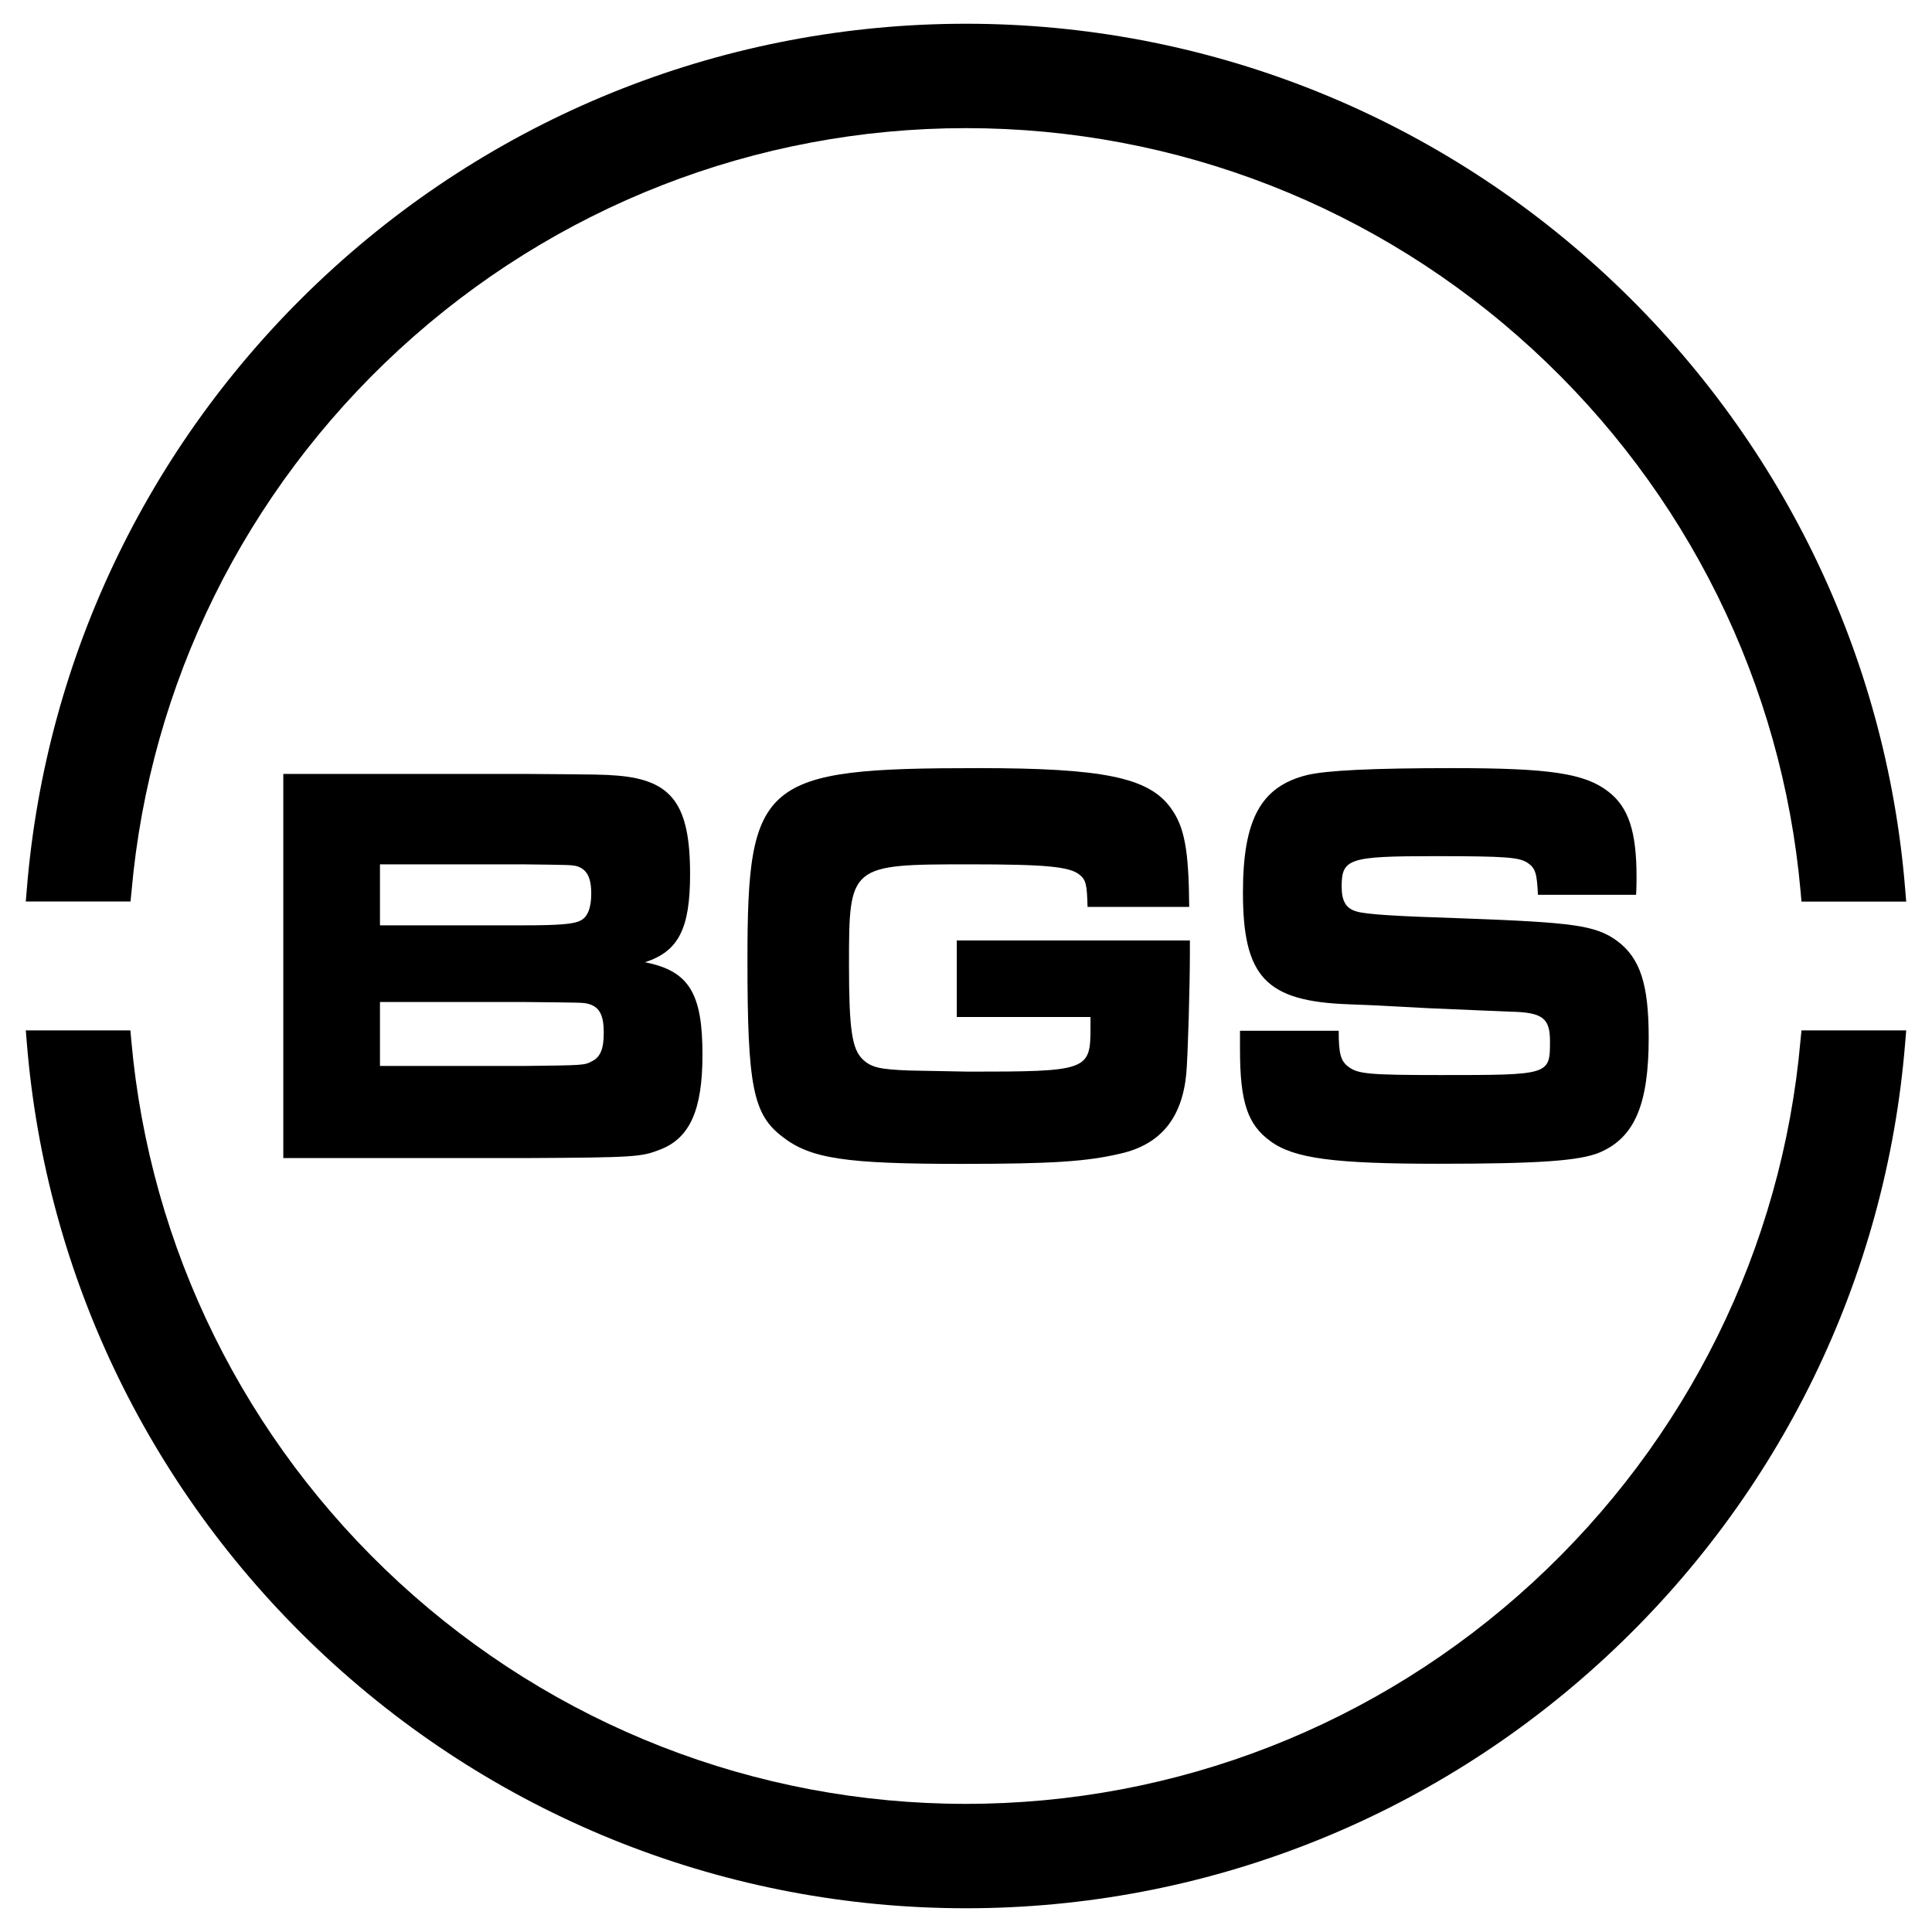 <?xml version="1.0" encoding="utf-8"?>
<!-- Generator: Adobe Illustrator 24.0.1, SVG Export Plug-In . SVG Version: 6.00 Build 0)  -->
<svg version="1.1" id="Layer_1" xmlns="http://www.w3.org/2000/svg" xmlns:xlink="http://www.w3.org/1999/xlink" x="0px" y="0px"
	 viewBox="0 0 170.08 170.08" style="enable-background:new 0 0 170.08 170.08;" xml:space="preserve">
<g>
	<g>
		<path d="M11.58,78.45c1.62-18.26,9.99-35.19,23.57-47.69C48.8,18.2,66.52,11.28,85.04,11.28s36.24,6.92,49.9,19.49
			c13.57,12.49,21.94,29.43,23.57,47.69l0.08,0.91h9.22l-0.09-1.08c-1.67-20.68-11.03-39.88-26.33-54.07
			C125.99,9.94,105.98,2.09,85.04,2.09S44.08,9.94,28.69,24.21C13.39,38.4,4.04,57.6,2.36,78.28l-0.09,1.08h9.22L11.58,78.45z"/>
		<path d="M158.5,91.62c-1.62,18.26-9.99,35.19-23.57,47.69c-13.66,12.57-31.38,19.49-49.9,19.49s-36.24-6.92-49.9-19.49
			c-13.57-12.49-21.94-29.43-23.57-47.69l-0.08-0.91H2.27l0.09,1.08c1.67,20.68,11.03,39.88,26.33,54.07
			c15.39,14.27,35.4,22.13,56.35,22.13c20.94,0,40.96-7.86,56.35-22.13c15.31-14.19,24.66-33.39,26.33-54.07l0.09-1.08h-9.22
			L158.5,91.62z"/>
	</g>
	<g>
		<path d="M56.78,84.71c2.95-0.96,3.97-2.94,3.97-7.76c0-6.14-1.59-8.27-6.39-8.67c-1.32-0.1-1.32-0.1-8.29-0.15H24.94v33.82H46.1
			c9.88-0.05,10.36-0.1,12.04-0.76c2.6-1.01,3.7-3.5,3.7-8.32C61.85,87.45,60.66,85.47,56.78,84.71z M33.45,76.09h12.61
			c4.06,0.05,4.19,0.05,4.67,0.15c0.93,0.25,1.32,1.01,1.32,2.43c0,1.22-0.31,2.08-0.97,2.38c-0.57,0.3-1.85,0.41-5.03,0.41H33.45
			V76.09z M52.1,93.43c-0.66,0.35-0.66,0.35-6,0.41H33.45v-5.63H46.1c5.2,0.05,5.2,0.05,5.64,0.15c1.01,0.25,1.41,0.96,1.41,2.54
			C53.16,92.32,52.85,93.08,52.1,93.43z"/>
		<path d="M84.23,89.53h11.77v0.96c0,3.75-0.26,3.85-10.72,3.85l-5.25-0.1c-2.51-0.1-3.31-0.25-4.06-0.96
			c-0.97-0.91-1.23-2.64-1.23-8.37c0-8.77,0.04-8.82,10.63-8.82c6.7,0,8.78,0.2,9.66,0.91c0.57,0.46,0.66,0.86,0.71,2.84h8.95
			c-0.04-4.97-0.4-7.05-1.63-8.72c-1.94-2.69-6-3.5-16.93-3.5c-19.05,0-20.33,1.06-20.33,16.89c0,11.1,0.48,13.59,3.09,15.57
			c2.47,1.93,5.6,2.38,15.7,2.38c7.98,0,11.07-0.2,14.07-0.91c3.53-0.81,5.42-3.14,5.78-7.1c0.13-1.62,0.31-7.4,0.31-10.75v-0.91
			H84.23V89.53z"/>
		<path d="M142.36,82.83c-1.9-1.37-3.79-1.62-13.49-1.98c-6.22-0.2-8.64-0.36-9.44-0.61c-0.93-0.25-1.32-0.91-1.32-2.18
			c0-2.48,0.62-2.69,8.2-2.69c6.35,0,7.45,0.1,8.2,0.61c0.66,0.46,0.79,0.91,0.88,2.79h8.64c0.04-0.66,0.04-1.37,0.04-1.57
			c0-4.01-0.71-6.14-2.47-7.5c-2.07-1.62-5.16-2.08-13.71-2.08c-7.06,0-11.11,0.2-12.83,0.61c-4.06,1.01-5.64,3.9-5.64,10.34
			c0,7.45,2.03,9.58,9.3,9.84l2.38,0.1l4.76,0.25l7.06,0.3c2.87,0.05,3.53,0.56,3.53,2.59c0,2.99,0,2.99-9.61,2.99
			c-6.31,0-7.28-0.1-8.11-0.71c-0.71-0.51-0.88-1.17-0.88-3.19h-8.69v1.62c0,4.66,0.66,6.64,2.69,8.11
			c2.07,1.52,5.64,1.98,14.77,1.98c8.78,0,12.48-0.25,14.24-1.01c3.04-1.32,4.28-4.21,4.28-10.09
			C145.14,86.64,144.39,84.35,142.36,82.83z"/>
	</g>
</g>
</svg>
